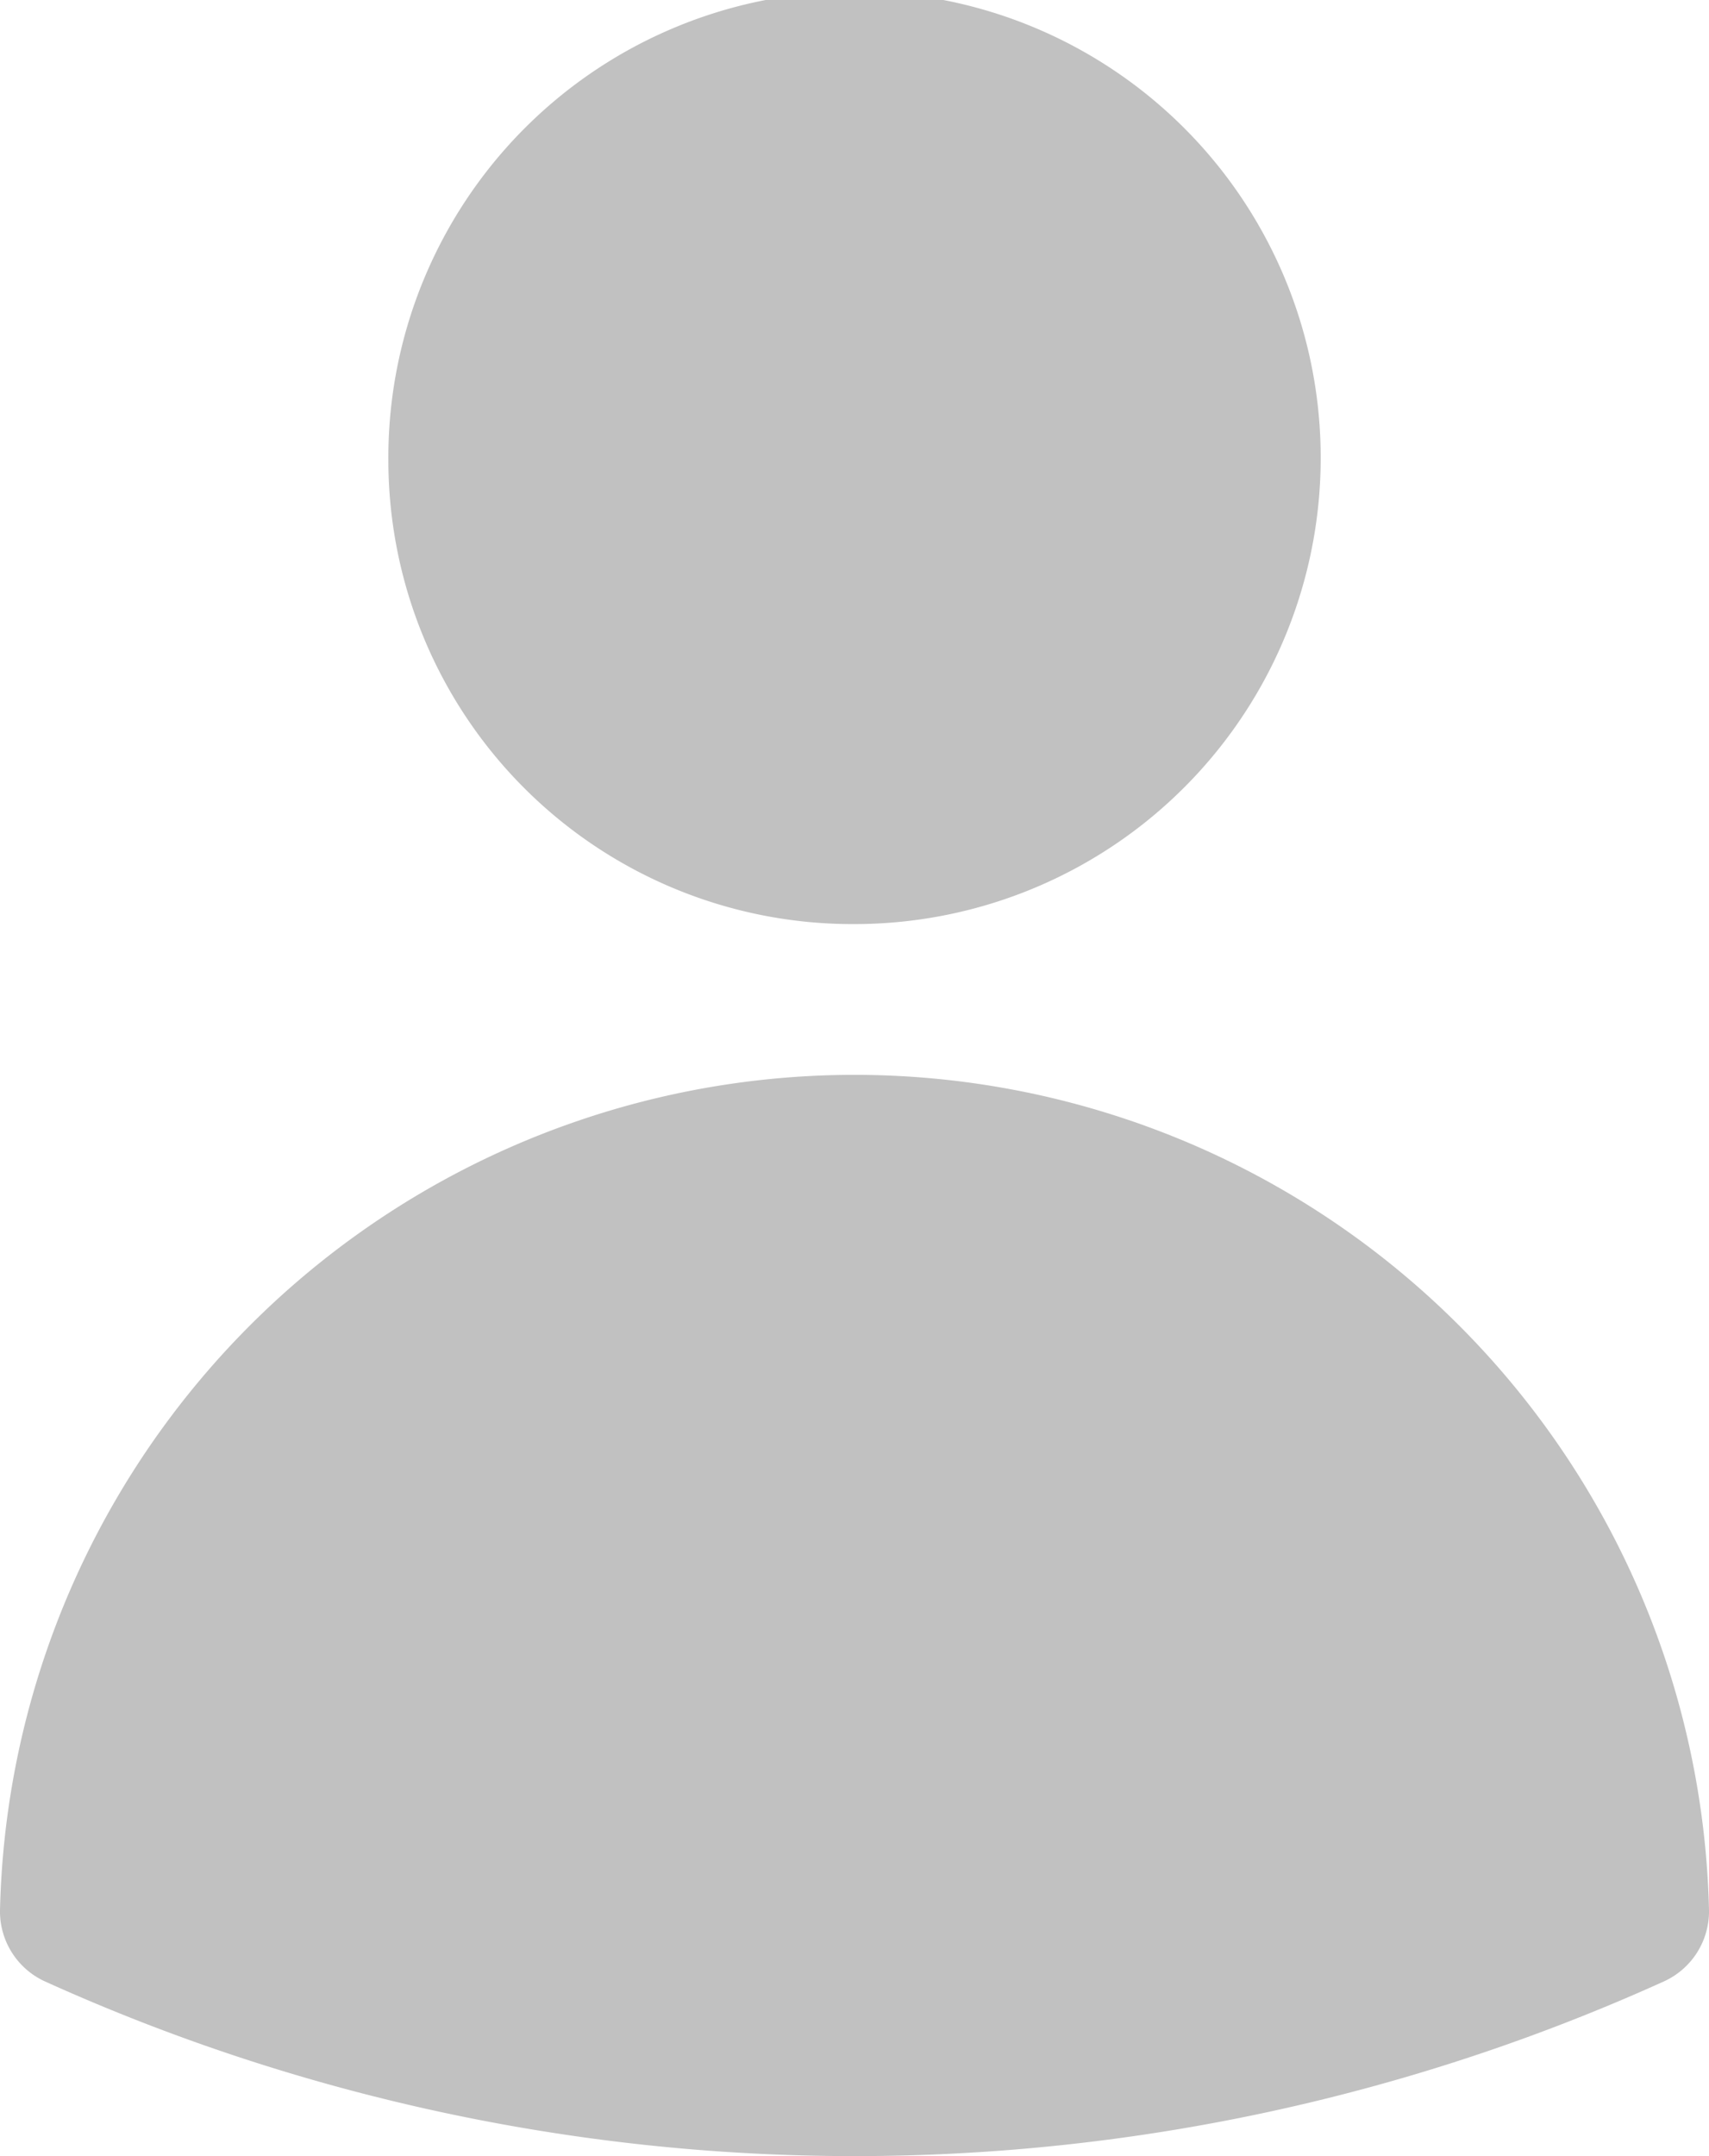 <svg xmlns="http://www.w3.org/2000/svg" width="19.195" height="24.211" viewBox="0 0 19.195 24.211">
  <path id="패스_21699" data-name="패스 21699" d="M8.113,6.688a5.236,5.236,0,1,1,5.235,5.188A5.212,5.212,0,0,1,8.113,6.688ZM3.751,22.95a9.6,9.6,0,0,1,19.195,0,.864.864,0,0,1-.51.8,22.052,22.052,0,0,1-18.177,0,.864.864,0,0,1-.508-.8Z" transform="translate(-3.751 -1.5)" fill="#c1c1c1" fill-rule="evenodd"/>
</svg>
